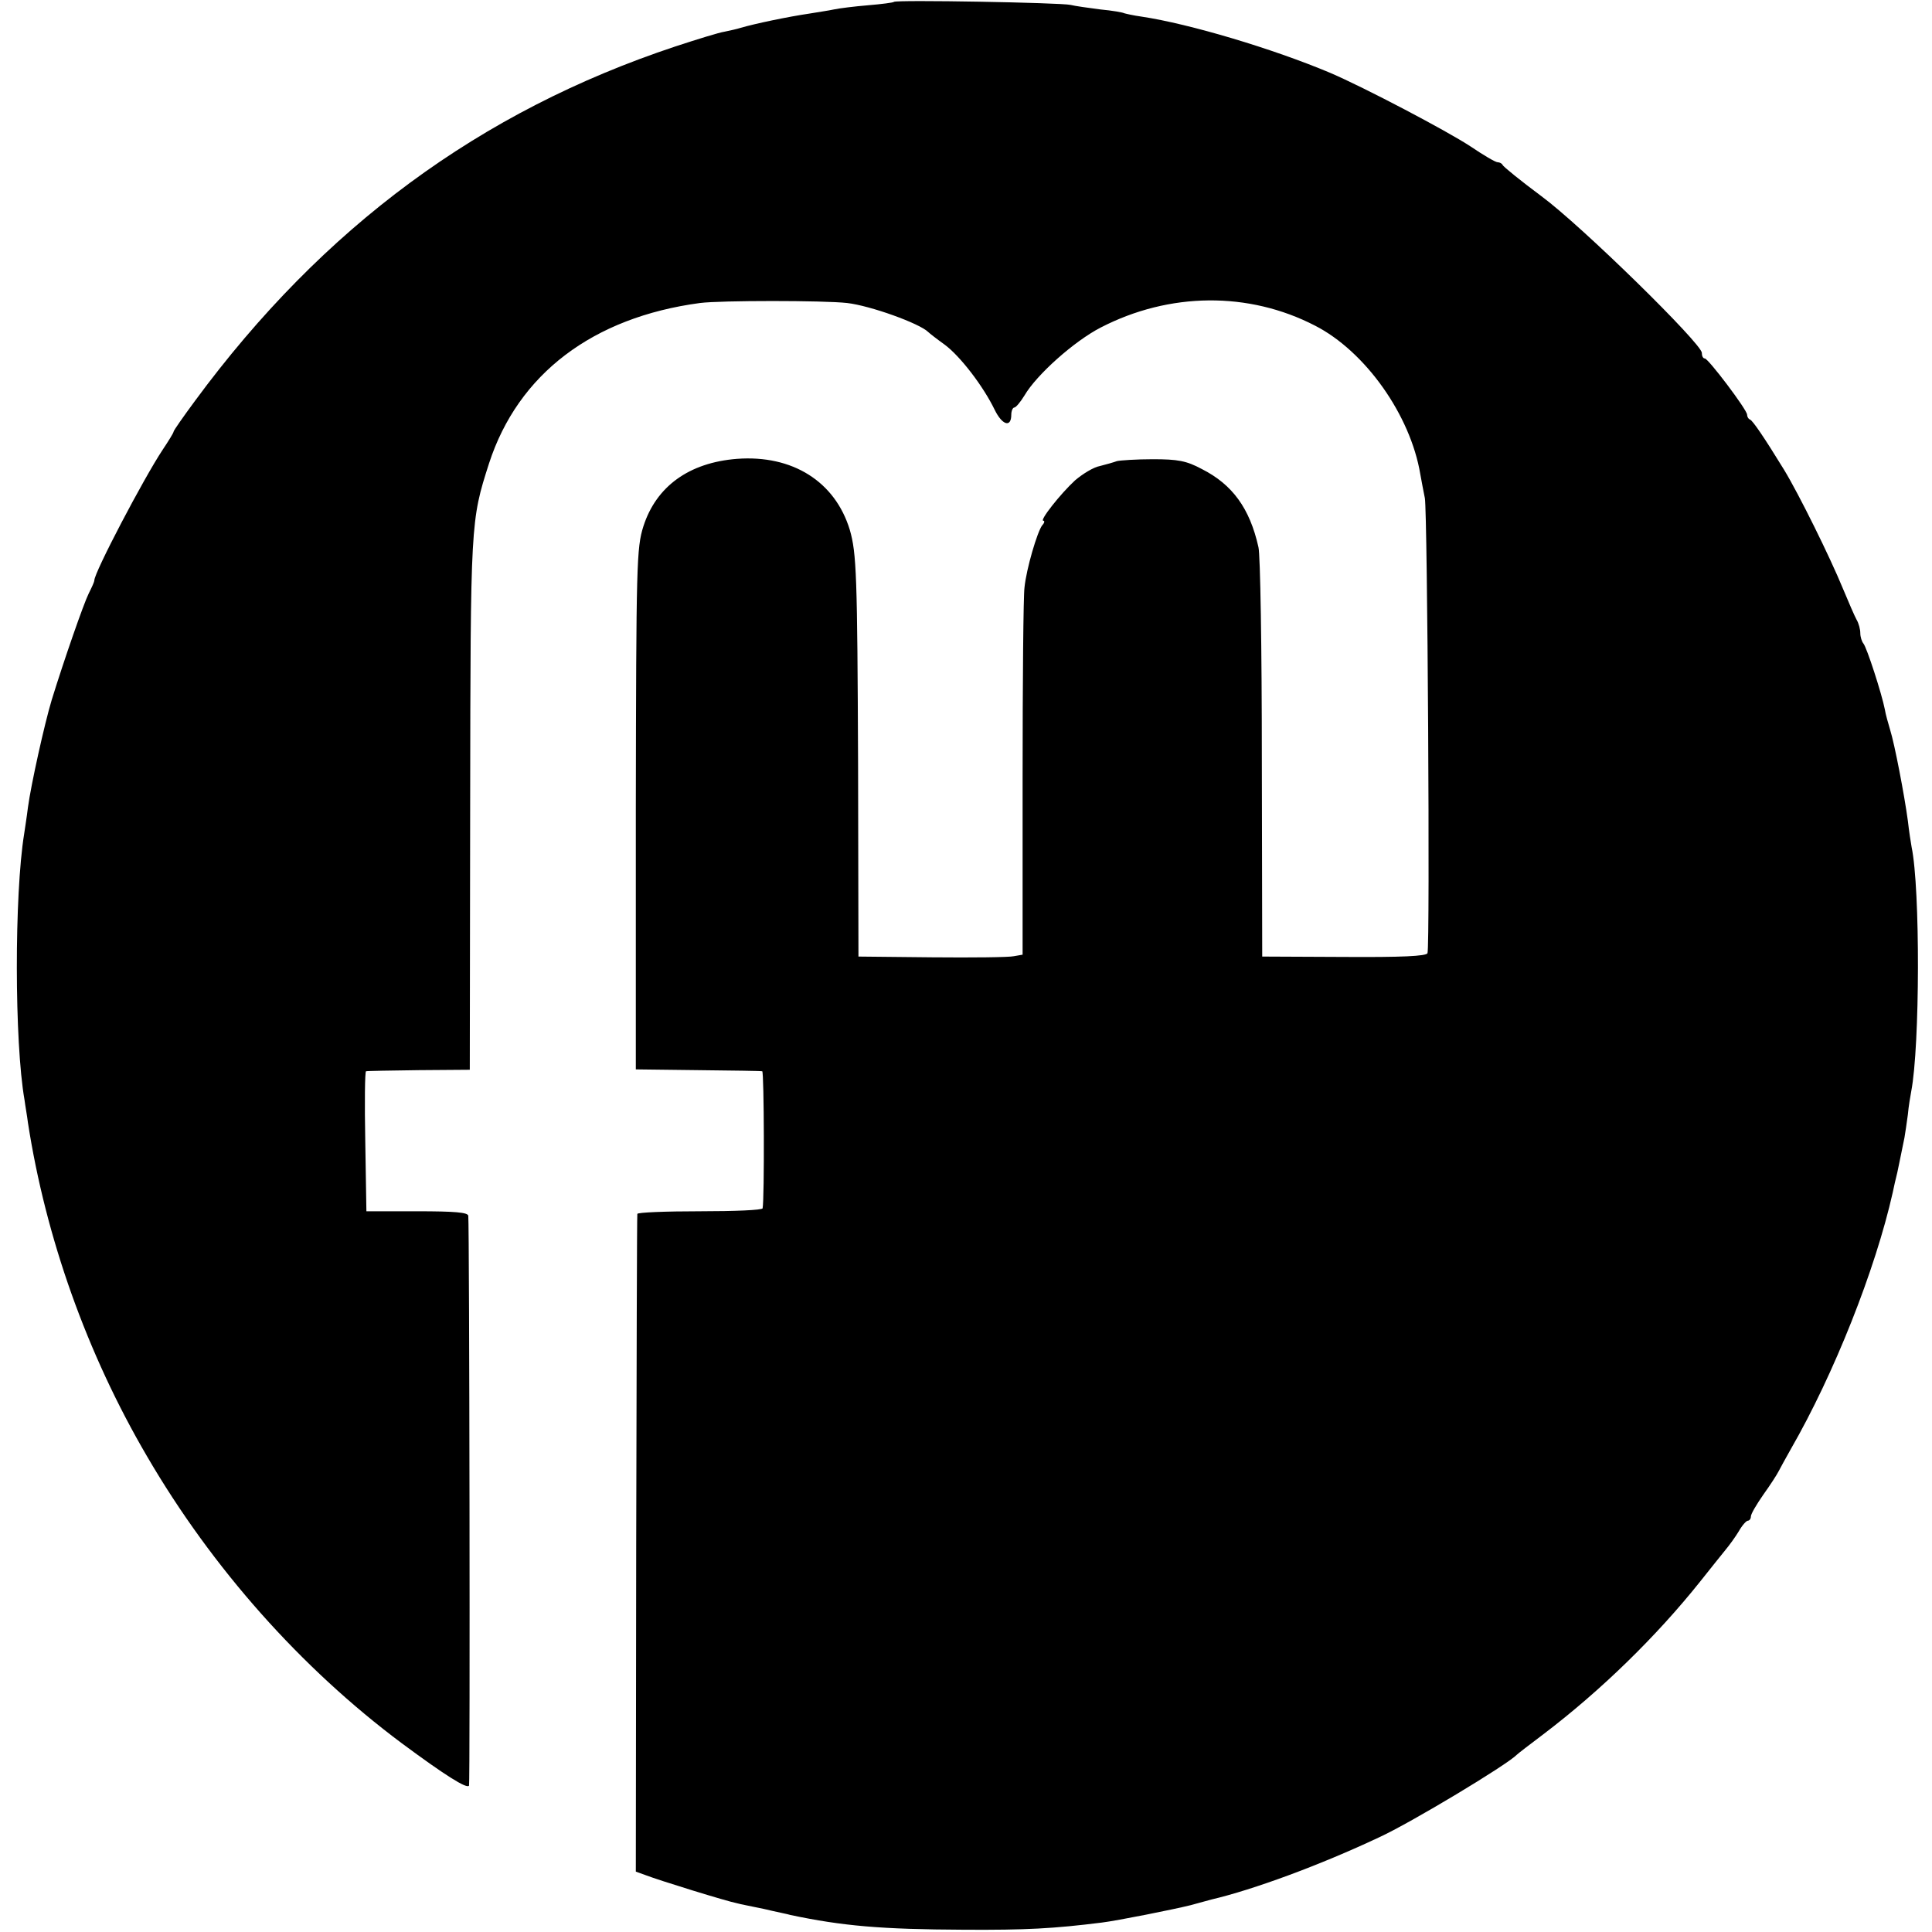 <?xml version="1.0" standalone="no"?>
<!DOCTYPE svg PUBLIC "-//W3C//DTD SVG 20010904//EN"
 "http://www.w3.org/TR/2001/REC-SVG-20010904/DTD/svg10.dtd">
<svg version="1.0" xmlns="http://www.w3.org/2000/svg"
 width="512pt" height="512pt" viewBox="0 0 512 512"
 preserveAspectRatio="xMidYMid meet">
<g transform="translate(0,512) scale(0.1,-0.1)"
fill="#000000" stroke="none">
<path d="M2369 5115 c-2 -2 -33 -6 -69 -9 -36 -3 -76 -8 -90 -11 -13 -3 -42
-7 -65 -11 -55 -8 -146 -27 -183 -38 -9 -3 -28 -7 -42 -10 -14 -2 -72 -20
-130 -39 -518 -172 -934 -479 -1273 -939 -31 -42 -57 -79 -57 -82 0 -3 -13
-24 -29 -48 -51 -77 -181 -325 -181 -346 0 -4 -7 -19 -15 -35 -13 -26 -65
-175 -98 -282 -19 -63 -55 -225 -63 -285 -3 -25 -8 -56 -10 -70 -26 -160 -26
-552 1 -705 2 -16 7 -43 9 -60 47 -304 156 -612 316 -885 172 -295 407 -560
675 -760 112 -83 173 -122 178 -112 3 6 1 1478 -2 1510 -1 9 -35 12 -136 12
l-134 0 -3 185 c-2 102 -1 186 2 186 3 1 66 2 140 3 l135 1 1 705 c1 748 1
749 50 902 77 237 275 387 559 425 54 7 328 7 390 0 61 -7 192 -54 215 -77 3
-3 22 -18 43 -33 42 -31 103 -111 133 -173 20 -41 44 -48 44 -13 0 10 4 19 8
19 4 0 16 14 27 32 32 55 132 144 202 180 182 94 392 96 568 5 133 -68 253
-237 279 -394 3 -16 8 -44 12 -63 7 -36 14 -1186 7 -1206 -3 -8 -69 -11 -221
-10 l-217 1 -1 525 c0 289 -4 541 -9 560 -23 103 -69 166 -150 207 -41 22 -64
26 -130 26 -44 0 -87 -3 -95 -5 -8 -3 -29 -9 -45 -13 -17 -3 -46 -21 -66 -38
-39 -36 -95 -107 -84 -107 4 0 3 -6 -3 -12 -13 -17 -42 -115 -47 -165 -3 -21
-5 -248 -5 -505 l0 -468 -23 -4 c-12 -3 -110 -4 -217 -3 l-195 2 -1 510 c-2
500 -4 559 -22 621 -39 128 -152 199 -299 188 -127 -10 -214 -73 -248 -179
-18 -57 -19 -98 -20 -749 l0 -690 165 -2 c91 -1 167 -2 170 -3 5 -1 6 -338 1
-363 0 -5 -75 -8 -166 -8 -91 0 -166 -3 -166 -7 -1 -5 -2 -398 -3 -875 l-1
-868 25 -9 c36 -14 217 -70 244 -75 6 -2 38 -8 71 -15 33 -8 65 -14 70 -16
138 -29 239 -38 460 -39 164 -1 237 3 365 19 41 5 191 35 235 46 22 6 47 13
55 15 111 26 288 91 445 165 83 38 339 192 365 219 3 3 34 27 70 54 154 117
300 260 415 404 28 35 58 73 68 85 10 12 26 34 35 49 9 16 20 28 24 28 4 0 8
5 8 11 0 7 15 32 33 58 18 25 36 53 40 61 4 8 19 35 33 60 114 198 224 475
270 680 4 19 8 37 9 40 2 5 14 67 22 105 2 11 6 39 9 61 2 23 7 51 9 62 23
120 24 537 1 647 -2 11 -7 43 -10 70 -9 67 -35 203 -47 241 -5 17 -12 41 -14
54 -8 41 -48 165 -57 175 -4 5 -8 17 -8 27 0 10 -4 26 -10 36 -5 9 -21 46 -36
82 -34 83 -117 251 -156 315 -54 88 -83 130 -90 133 -5 2 -8 8 -8 13 0 13
-103 149 -112 149 -5 0 -8 7 -8 15 0 24 -318 336 -425 415 -55 41 -101 78
-103 83 -2 4 -8 7 -13 7 -6 0 -38 19 -72 42 -64 42 -283 157 -372 195 -152 64
-373 130 -500 149 -22 3 -43 8 -46 9 -3 2 -31 7 -63 10 -31 4 -67 9 -79 12
-25 6 -463 14 -468 8z"/>
</g>
</svg>
